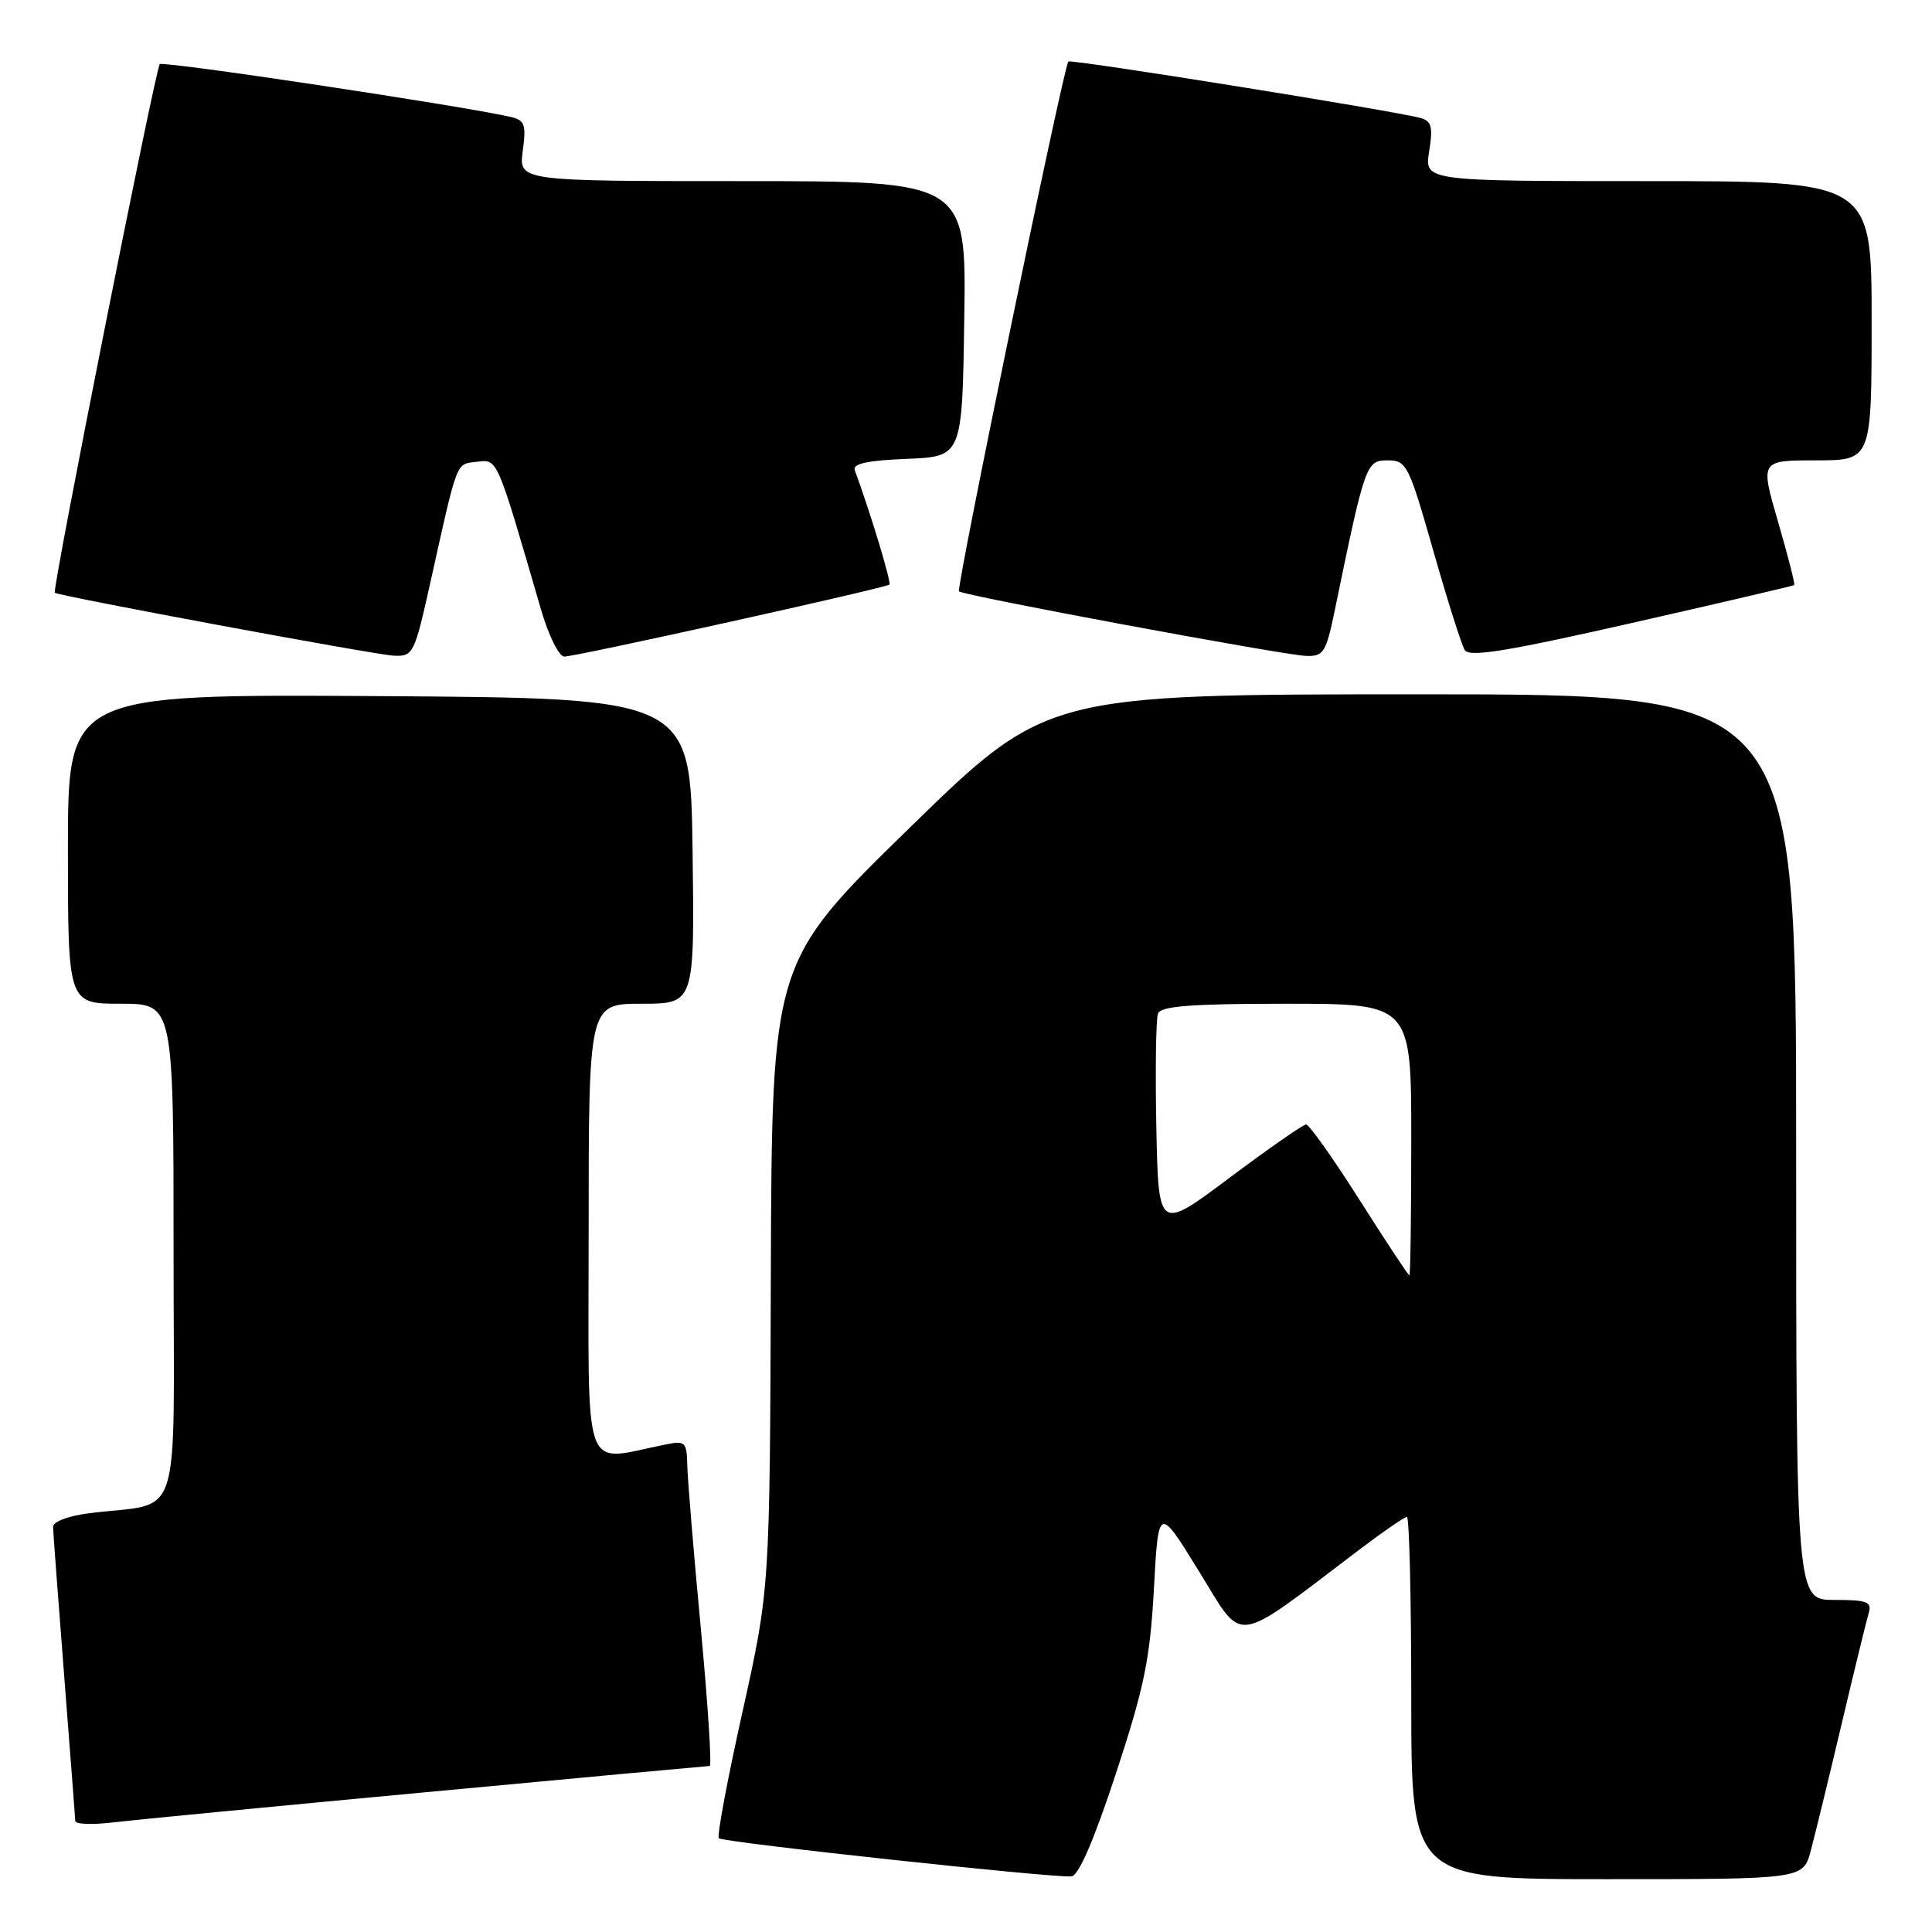 <?xml version="1.0" encoding="UTF-8" standalone="no"?>
<!DOCTYPE svg PUBLIC "-//W3C//DTD SVG 1.1//EN" "http://www.w3.org/Graphics/SVG/1.1/DTD/svg11.dtd" >
<svg xmlns="http://www.w3.org/2000/svg" xmlns:xlink="http://www.w3.org/1999/xlink" version="1.1" viewBox="0 0 256 256">
 <g >
 <path fill="currentColor"
d=" M 147.87 234.99 C 151.63 223.54 152.39 219.84 152.90 210.50 C 153.50 199.50 153.50 199.50 158.89 208.23 C 164.91 217.98 163.11 218.22 180.17 205.30 C 183.29 202.93 186.11 201.00 186.42 201.00 C 186.74 201.00 187.00 211.80 187.00 225.00 C 187.00 249.00 187.00 249.00 212.96 249.00 C 238.92 249.00 238.92 249.00 239.93 245.25 C 240.48 243.19 242.32 235.65 244.01 228.50 C 245.70 221.35 247.32 214.71 247.61 213.75 C 248.06 212.24 247.43 212.00 243.07 212.00 C 238.00 212.00 238.00 212.00 238.00 152.00 C 238.00 92.00 238.00 92.00 188.33 92.00 C 138.66 92.00 138.66 92.00 120.47 109.75 C 102.28 127.50 102.28 127.50 102.14 169.00 C 102.01 210.50 102.01 210.50 98.39 226.80 C 96.39 235.76 94.98 243.31 95.25 243.58 C 95.79 244.12 139.67 248.87 141.97 248.63 C 142.93 248.54 144.97 243.80 147.87 234.99 Z  M 56.50 237.47 C 76.85 235.56 93.74 234.01 94.04 234.00 C 94.33 234.00 93.80 225.79 92.86 215.75 C 91.91 205.71 91.11 196.00 91.07 194.17 C 91.00 191.08 90.80 190.88 88.25 191.39 C 76.95 193.63 78.00 196.54 78.00 163.11 C 78.00 133.00 78.00 133.00 85.02 133.00 C 92.04 133.00 92.04 133.00 91.77 112.75 C 91.50 92.50 91.50 92.50 50.25 92.24 C 9.00 91.98 9.00 91.98 9.00 112.49 C 9.00 133.00 9.00 133.00 16.00 133.00 C 23.00 133.00 23.00 133.00 23.00 165.95 C 23.00 203.06 24.35 198.91 11.75 200.52 C 9.06 200.86 7.01 201.64 7.03 202.31 C 7.04 202.97 7.71 211.82 8.50 222.00 C 9.29 232.18 9.96 240.85 9.97 241.28 C 9.99 241.72 12.14 241.81 14.75 241.50 C 17.36 241.19 36.15 239.37 56.50 237.47 Z  M 57.01 77.25 C 60.69 60.70 60.37 61.53 63.19 61.19 C 65.97 60.87 65.75 60.36 71.68 80.75 C 72.68 84.19 74.07 87.00 74.77 87.00 C 76.34 87.00 117.36 77.91 117.85 77.46 C 118.14 77.19 115.32 67.88 113.26 62.30 C 112.95 61.44 114.95 61.01 120.16 60.80 C 127.50 60.50 127.50 60.50 127.77 42.25 C 128.05 24.00 128.05 24.00 98.39 24.00 C 68.74 24.00 68.74 24.00 69.27 20.00 C 69.74 16.49 69.54 15.93 67.66 15.49 C 61.24 14.02 21.61 8.05 21.17 8.50 C 20.60 9.07 6.87 78.24 7.26 78.54 C 7.83 78.99 49.77 86.78 52.17 86.88 C 54.75 87.00 54.91 86.67 57.01 77.25 Z  M 176.89 80.75 C 180.87 61.43 181.02 61.00 183.86 61.00 C 186.38 61.00 186.66 61.56 189.91 72.94 C 191.78 79.51 193.66 85.45 194.09 86.14 C 194.69 87.12 199.69 86.30 216.18 82.56 C 227.91 79.90 237.61 77.63 237.74 77.53 C 237.88 77.43 236.92 73.67 235.61 69.17 C 233.23 61.00 233.23 61.00 240.62 61.00 C 248.00 61.00 248.00 61.00 248.00 42.50 C 248.00 24.00 248.00 24.00 218.37 24.00 C 188.74 24.00 188.74 24.00 189.37 20.07 C 189.89 16.85 189.69 16.05 188.25 15.64 C 184.99 14.72 141.87 7.80 141.56 8.15 C 140.92 8.88 126.66 77.99 127.07 78.36 C 127.70 78.93 170.07 86.81 173.05 86.91 C 175.39 86.99 175.71 86.49 176.89 80.75 Z  M 180.15 159.00 C 176.66 153.50 173.47 149.00 173.07 149.00 C 172.67 149.00 168.11 152.18 162.92 156.06 C 153.50 163.12 153.50 163.12 153.22 149.36 C 153.07 141.79 153.17 135.01 153.44 134.30 C 153.82 133.31 157.84 133.00 170.47 133.00 C 187.00 133.00 187.00 133.00 187.00 151.00 C 187.00 160.90 186.89 169.00 186.75 169.00 C 186.61 169.00 183.64 164.50 180.15 159.00 Z "/>
</g>
</svg>